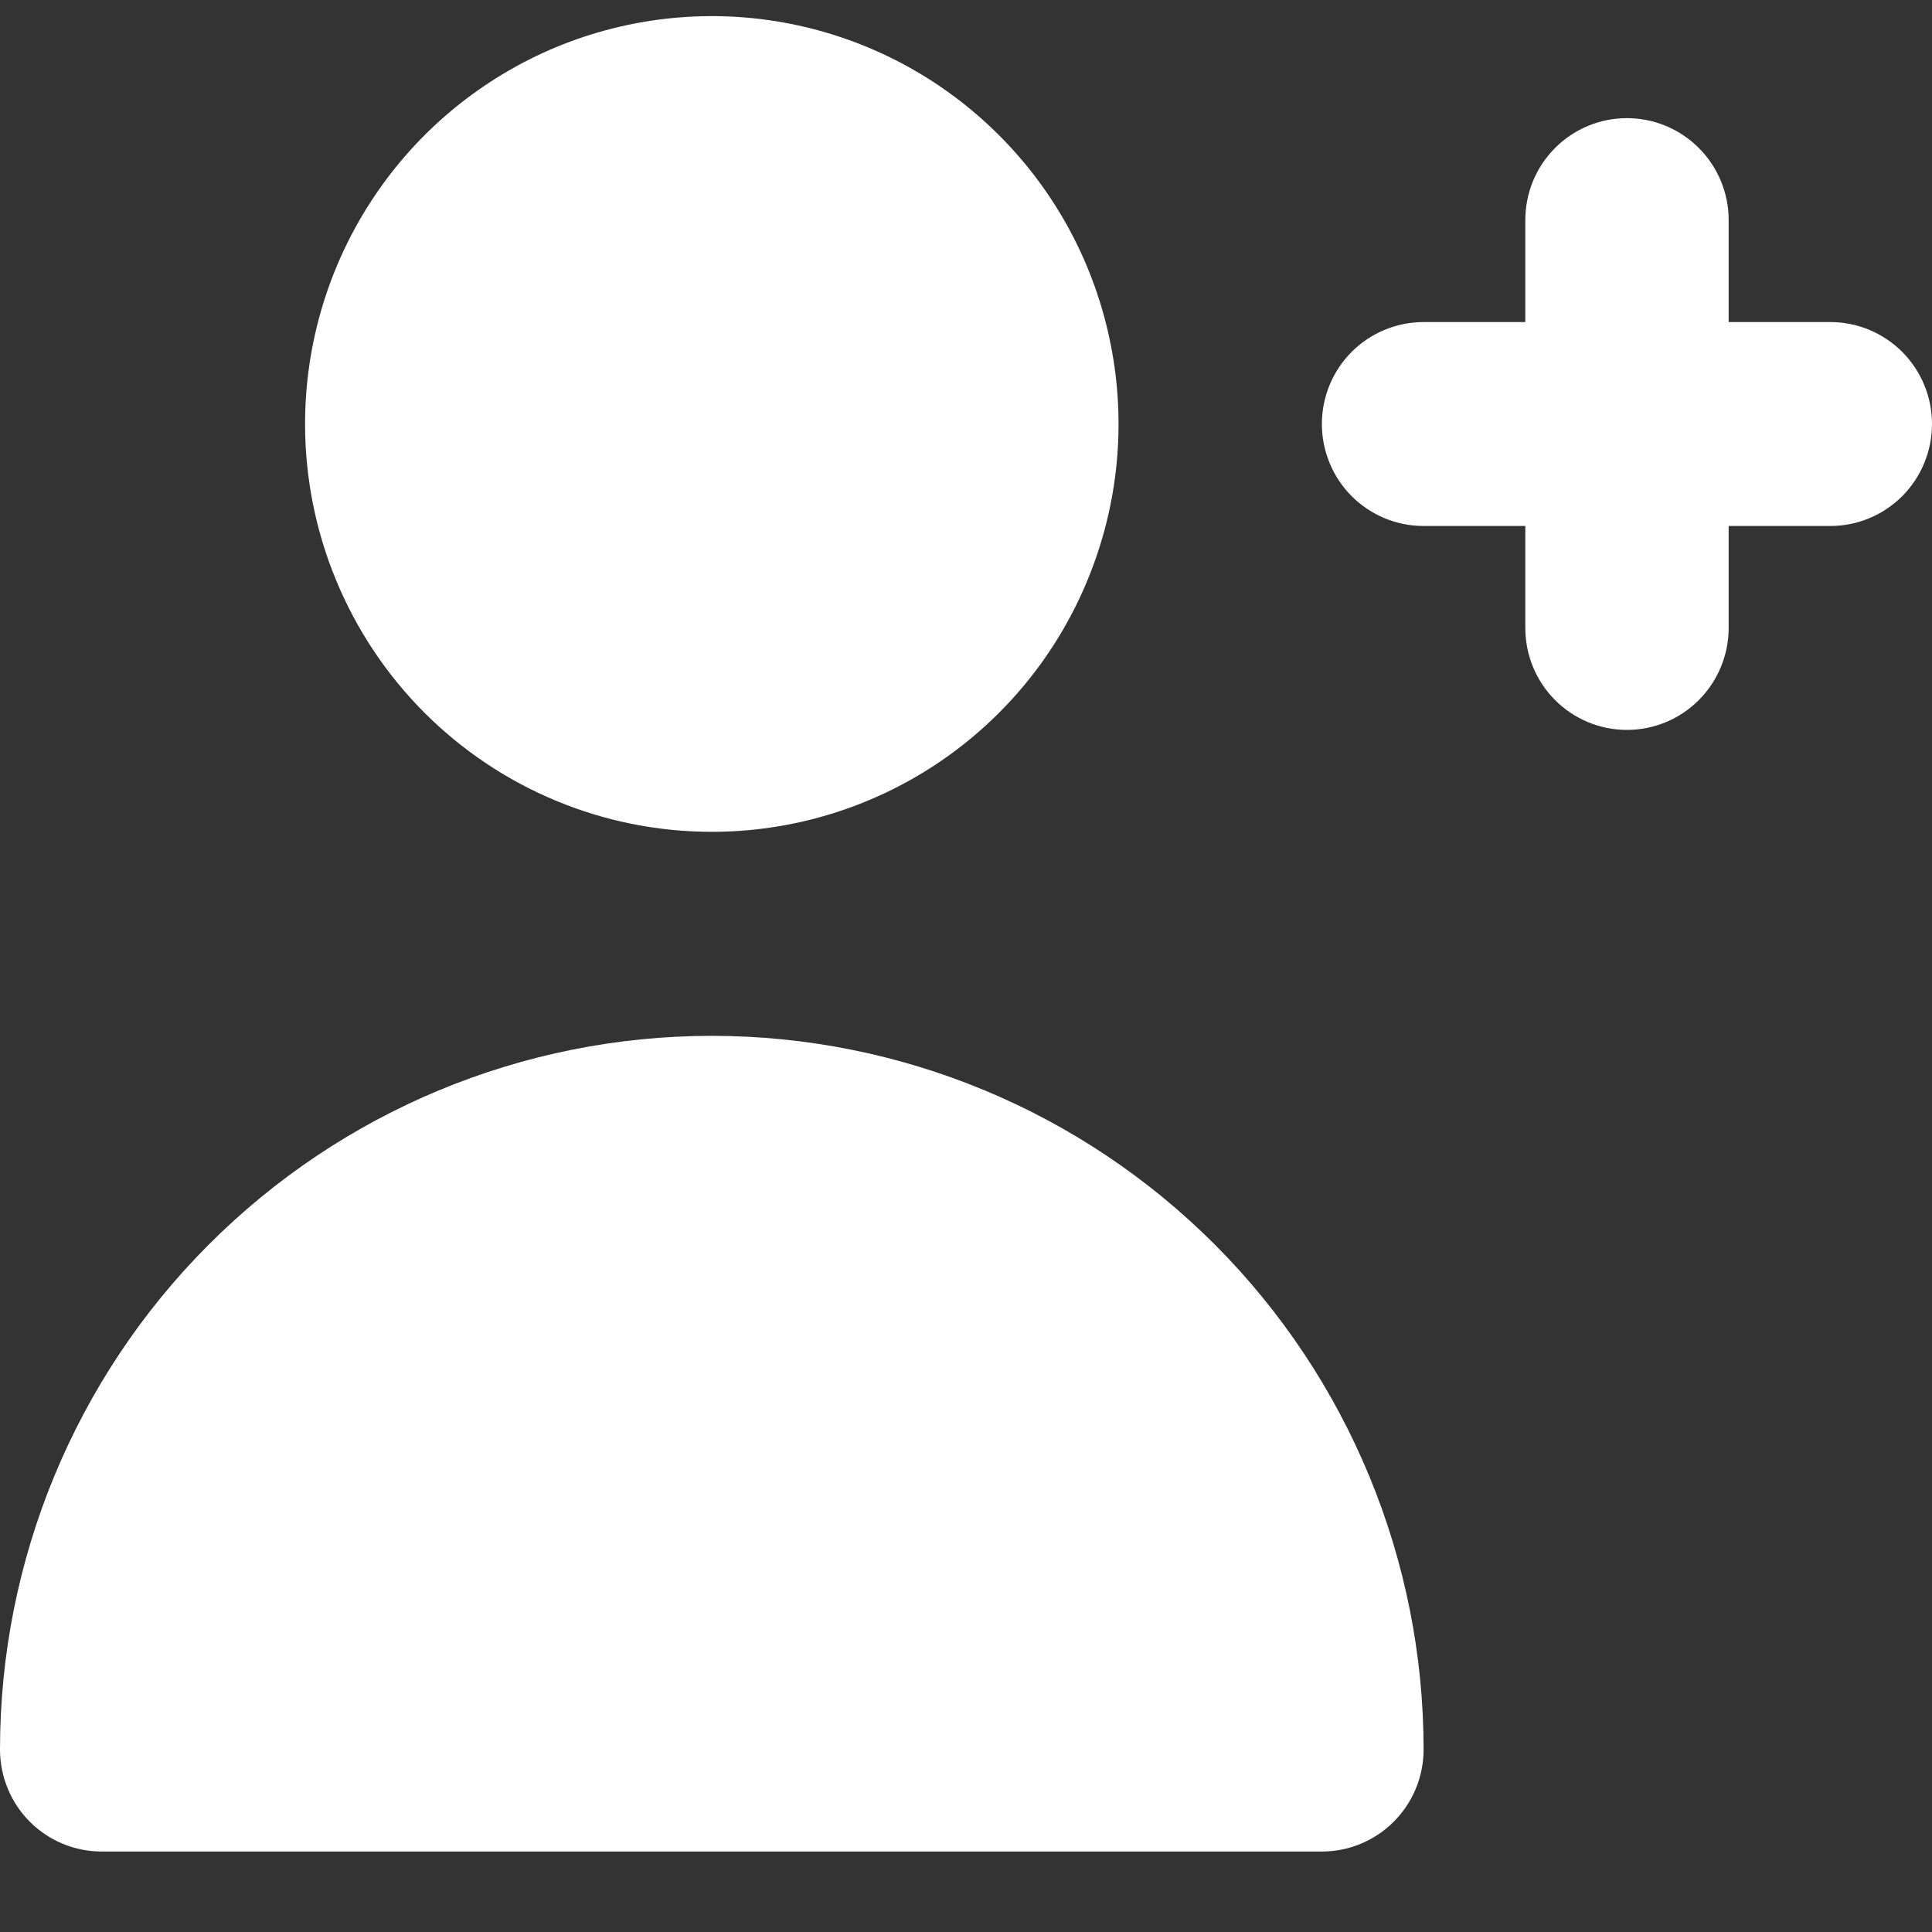 <svg width="20" height="20" viewBox="0 0 20 20" fill="none" xmlns="http://www.w3.org/2000/svg">
    <rect x="0" y="0" width="20" height="20" fill="#333333" stroke="none"/>
    <path d="M18.947 3.334H17.895V2.278C17.895 1.998 17.784 1.73 17.586 1.532C17.389 1.334 17.121 1.223 16.842 1.223C16.563 1.223 16.295 1.334 16.098 1.532C15.9 1.73 15.79 1.998 15.79 2.278V3.334H14.737C14.458 3.334 14.19 3.445 13.992 3.643C13.795 3.841 13.684 4.109 13.684 4.389C13.684 4.669 13.795 4.938 13.992 5.136C14.19 5.334 14.458 5.445 14.737 5.445H15.79V6.5C15.79 6.78 15.9 7.049 16.098 7.247C16.295 7.445 16.563 7.556 16.842 7.556C17.121 7.556 17.389 7.445 17.586 7.247C17.784 7.049 17.895 6.78 17.895 6.5V5.445H18.947C19.227 5.445 19.494 5.334 19.692 5.136C19.889 4.938 20 4.669 20 4.389C20 4.109 19.889 3.841 19.692 3.643C19.494 3.445 19.227 3.334 18.947 3.334ZM7.368 8.611C8.201 8.611 9.015 8.364 9.708 7.9C10.4 7.436 10.94 6.777 11.258 6.005C11.577 5.233 11.661 4.385 11.498 3.566C11.336 2.746 10.935 1.994 10.346 1.404C9.757 0.813 9.007 0.411 8.19 0.248C7.373 0.085 6.527 0.169 5.757 0.488C4.988 0.808 4.33 1.349 3.868 2.043C3.405 2.738 3.158 3.554 3.158 4.389C3.158 5.509 3.602 6.583 4.391 7.375C5.181 8.167 6.252 8.611 7.368 8.611ZM13.684 19.167C13.963 19.167 14.231 19.056 14.428 18.858C14.626 18.66 14.737 18.391 14.737 18.111C14.737 16.152 13.96 14.272 12.579 12.887C11.197 11.501 9.323 10.723 7.368 10.723C5.414 10.723 3.54 11.501 2.158 12.887C0.776 14.272 2.91202e-08 16.152 0 18.111C0 18.391 0.111 18.66 0.308 18.858C0.506 19.056 0.773 19.167 1.053 19.167" fill="white"/>
    </svg>
    